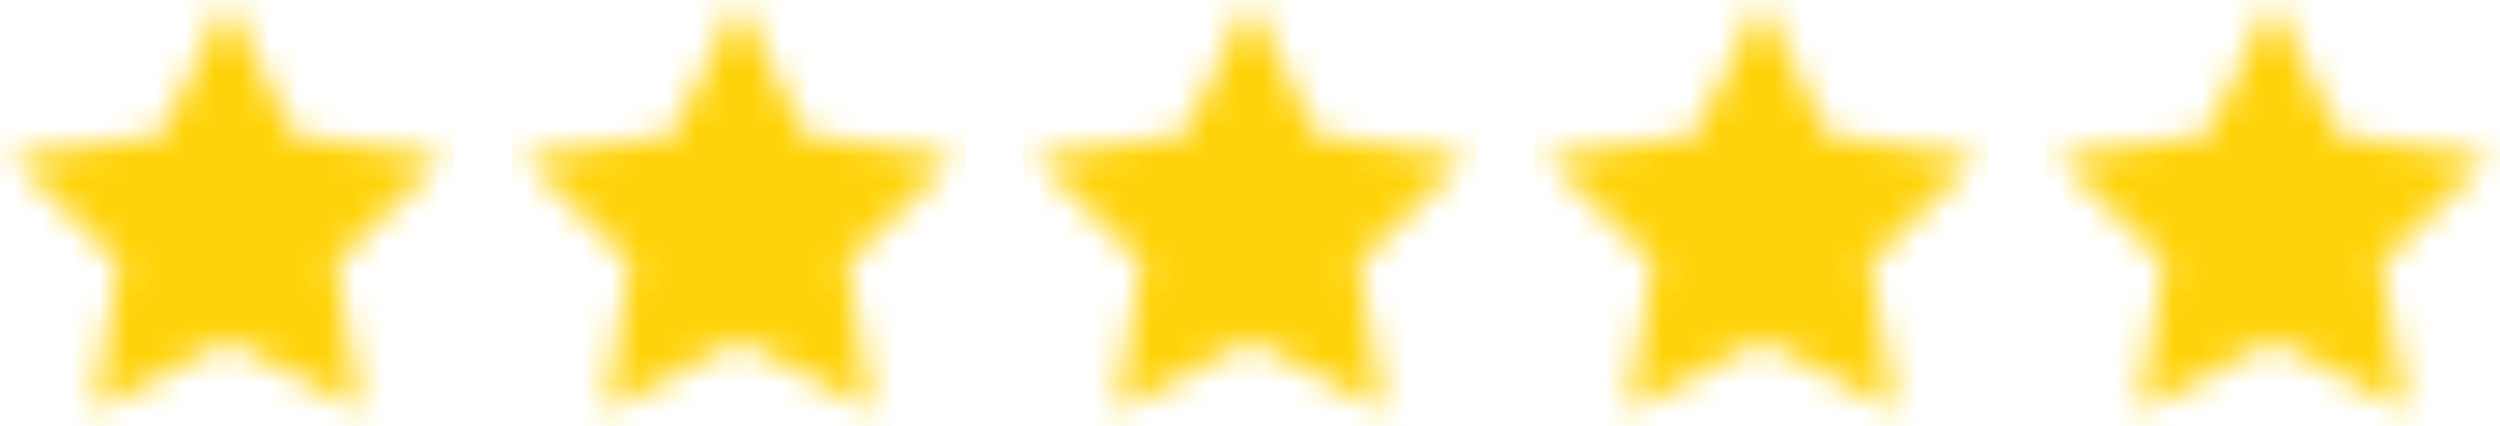 <?xml version="1.0" encoding="UTF-8"?>
<svg width="88px" height="15px" viewBox="0 0 88 15" version="1.1" xmlns="http://www.w3.org/2000/svg" xmlns:xlink="http://www.w3.org/1999/xlink">
    <!-- Generator: Sketch 54 (76480) - https://sketchapp.com -->
    <title>star fill</title>
    <desc>Created with Sketch.</desc>
    <defs>
        <polygon id="path-1" points="8 12 3.298 14.472 4.196 9.236 0.392 5.528 5.649 4.764 8 0 10.351 4.764 15.608 5.528 11.804 9.236 12.702 14.472"></polygon>
        <polygon id="path-3" points="8 12 3.298 14.472 4.196 9.236 0.392 5.528 5.649 4.764 8 0 10.351 4.764 15.608 5.528 11.804 9.236 12.702 14.472"></polygon>
        <polygon id="path-5" points="8 12 3.298 14.472 4.196 9.236 0.392 5.528 5.649 4.764 8 0 10.351 4.764 15.608 5.528 11.804 9.236 12.702 14.472"></polygon>
        <polygon id="path-7" points="8 12 3.298 14.472 4.196 9.236 0.392 5.528 5.649 4.764 8 0 10.351 4.764 15.608 5.528 11.804 9.236 12.702 14.472"></polygon>
        <polygon id="path-9" points="8 12 3.298 14.472 4.196 9.236 0.392 5.528 5.649 4.764 8 0 10.351 4.764 15.608 5.528 11.804 9.236 12.702 14.472"></polygon>
    </defs>
    <g id="Page-1" stroke="none" stroke-width="1" fill="none" fill-rule="evenodd">
        <g id="Artboard" transform="translate(-2, -23)">
            <g id="star-fill" transform="translate(2, 23)">
                <g id="icon/star/fill">
                    <mask id="mask-2" fill="white">
                        <use xlink:href="#path-1"></use>
                    </mask>
                    <g id="Star/fill" fill-rule="nonzero"></g>
                    <g id="color/yellow" mask="url(#mask-2)" fill="#FFD30B" fill-rule="nonzero">
                        <rect id="Rectangle" x="0" y="0" width="16" height="16"></rect>
                    </g>
                </g>
                <g id="icon/star/fill" transform="translate(18, 0)">
                    <mask id="mask-4" fill="white">
                        <use xlink:href="#path-3"></use>
                    </mask>
                    <g id="Star/fill" fill-rule="nonzero"></g>
                    <g id="color/yellow" mask="url(#mask-4)" fill="#FFD30B" fill-rule="nonzero">
                        <rect id="Rectangle" x="0" y="0" width="16" height="16"></rect>
                    </g>
                </g>
                <g id="icon/star/fill" transform="translate(36, 0)">
                    <mask id="mask-6" fill="white">
                        <use xlink:href="#path-5"></use>
                    </mask>
                    <g id="Star/fill" fill-rule="nonzero"></g>
                    <g id="color/yellow" mask="url(#mask-6)" fill="#FFD30B" fill-rule="nonzero">
                        <rect id="Rectangle" x="0" y="0" width="16" height="16"></rect>
                    </g>
                </g>
                <g id="icon/star/fill" transform="translate(54, 0)">
                    <mask id="mask-8" fill="white">
                        <use xlink:href="#path-7"></use>
                    </mask>
                    <g id="Star/fill" fill-rule="nonzero"></g>
                    <g id="color/yellow" mask="url(#mask-8)" fill="#FFD30B" fill-rule="nonzero">
                        <rect id="Rectangle" x="0" y="0" width="16" height="16"></rect>
                    </g>
                </g>
                <g id="icon/star/fill" transform="translate(72, 0)">
                    <mask id="mask-10" fill="white">
                        <use xlink:href="#path-9"></use>
                    </mask>
                    <g id="Star/fill" fill-rule="nonzero"></g>
                    <g id="color/yellow" mask="url(#mask-10)" fill="#FFD30B" fill-rule="nonzero">
                        <rect id="Rectangle" x="0" y="0" width="16" height="16"></rect>
                    </g>
                </g>
            </g>
        </g>
    </g>
</svg>